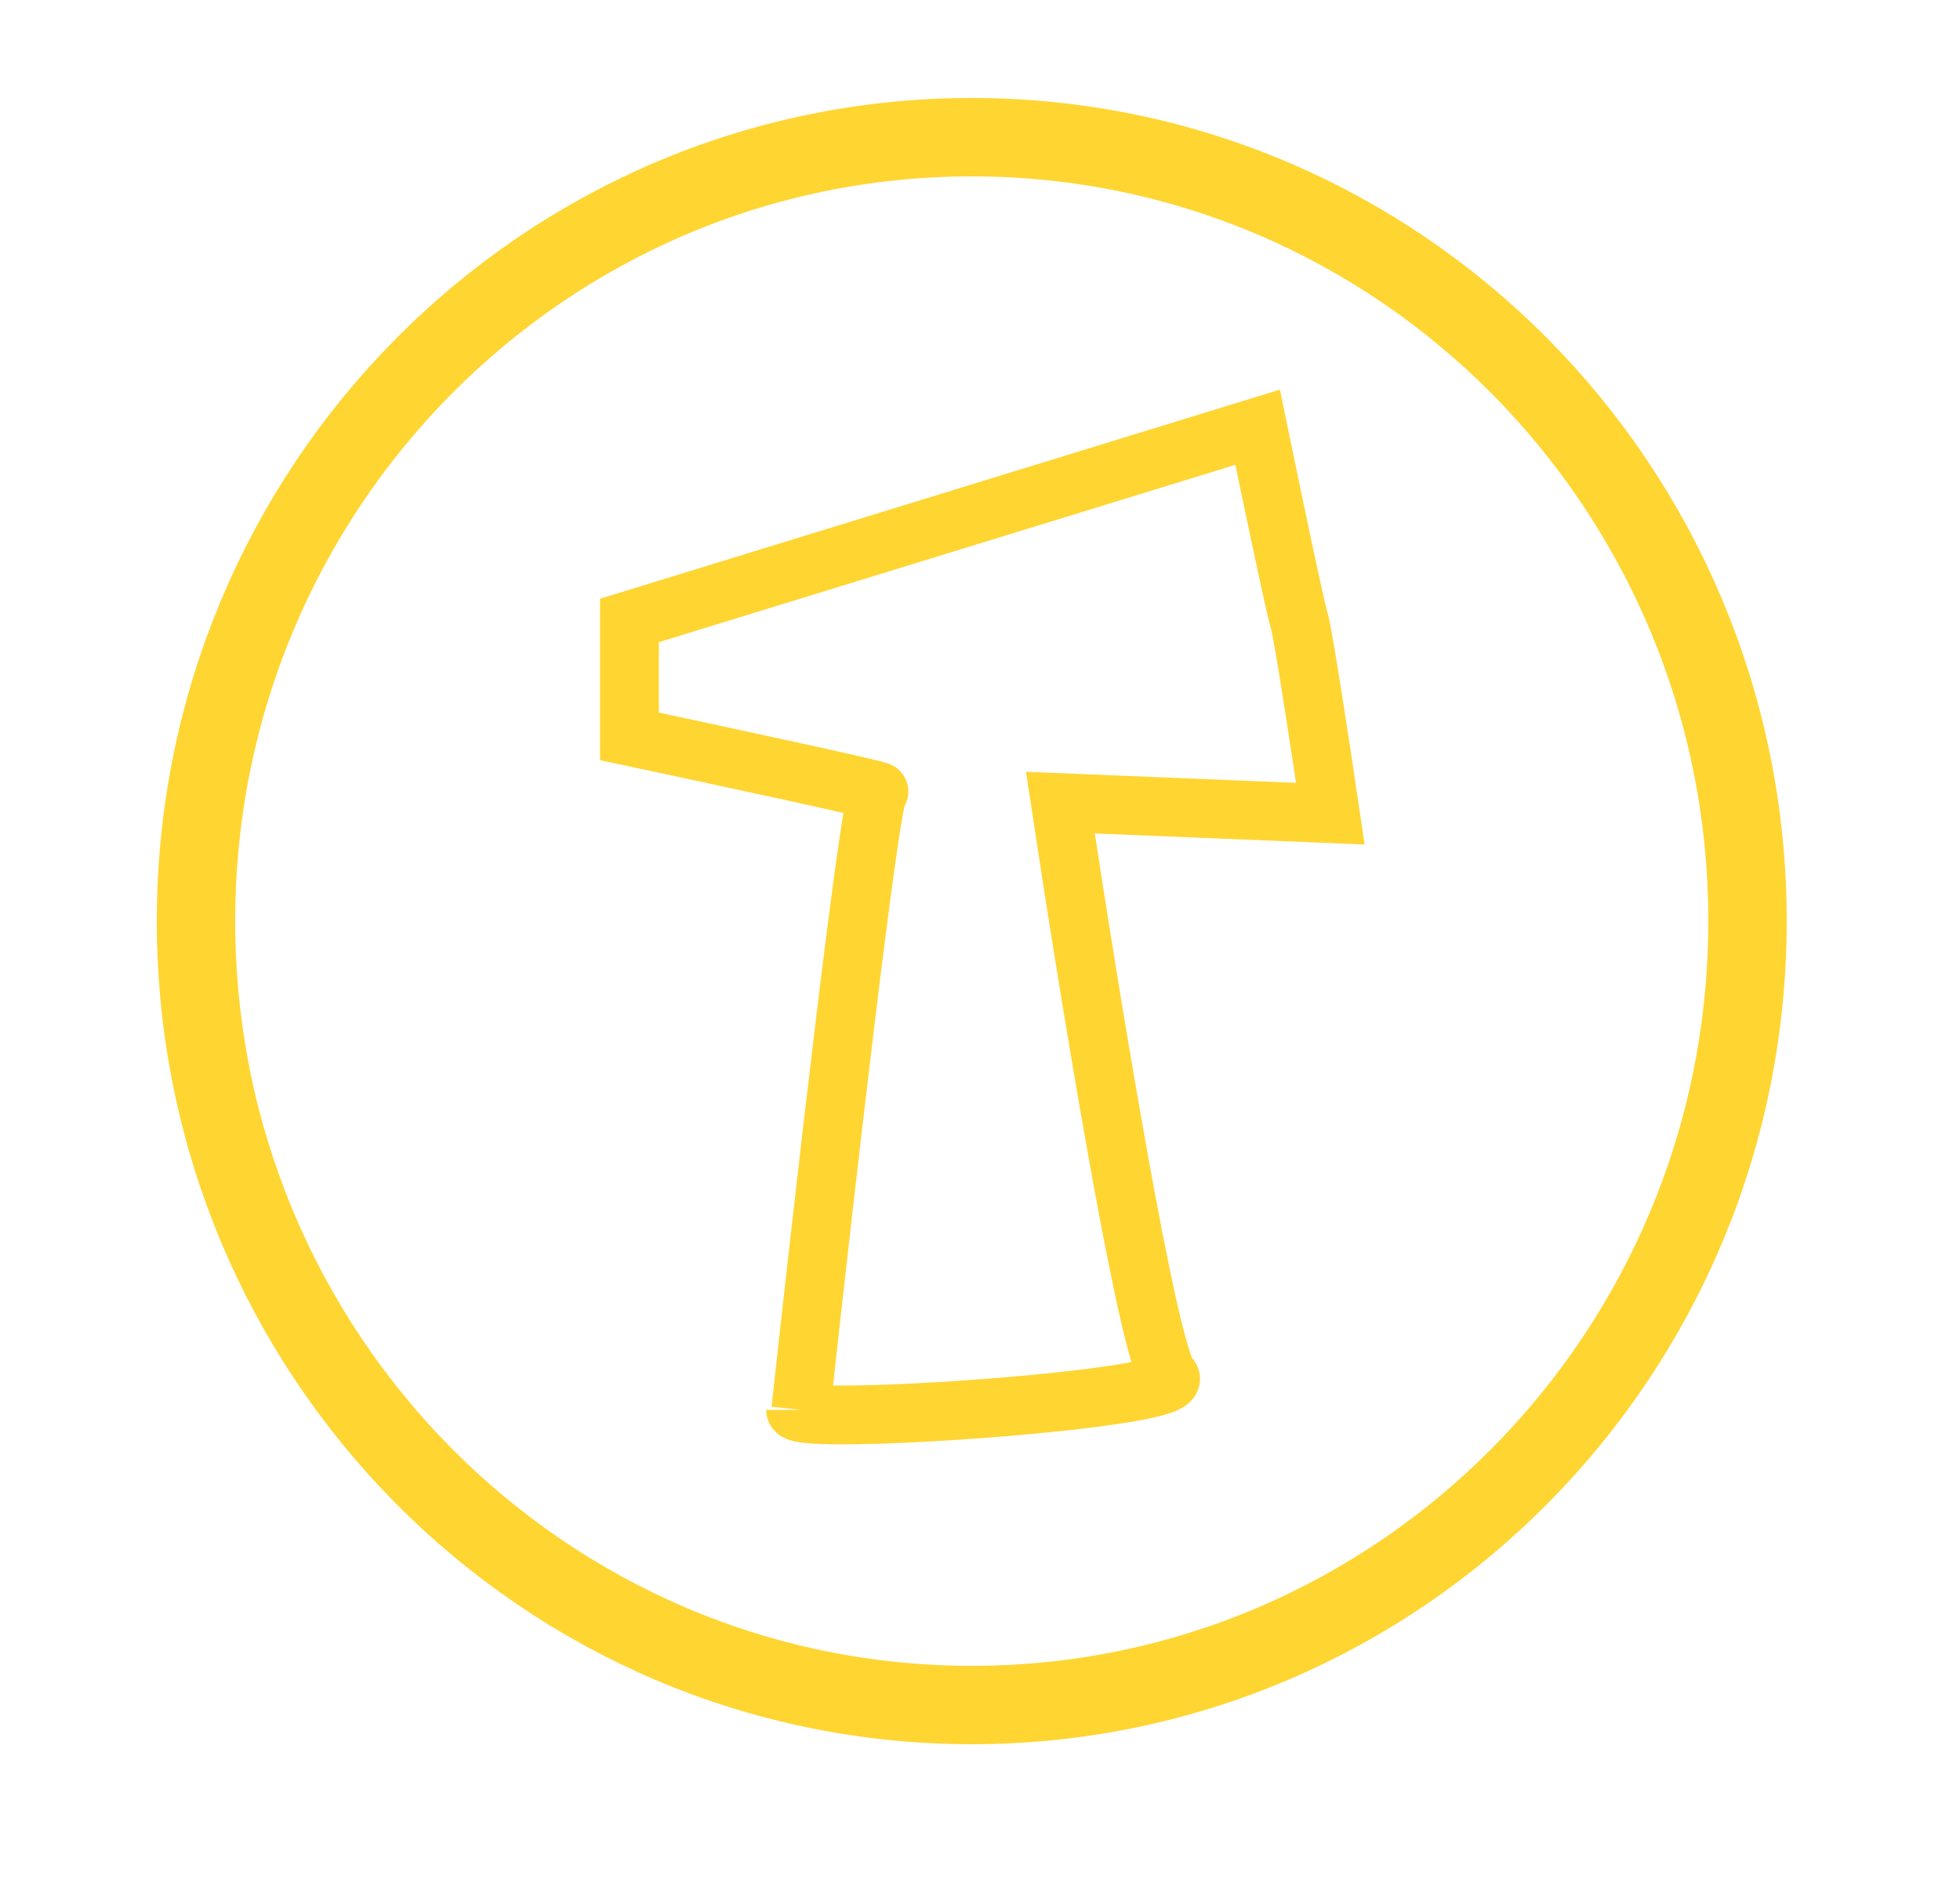<svg width="100" height="97" viewBox="0 0 100 97" fill="none" xmlns="http://www.w3.org/2000/svg">
<path d="M89.159 47C89.159 69.11 71.42 87 49.579 87C27.739 87 10 69.11 10 47C10 24.89 27.739 7 49.579 7C71.42 7 89.159 24.89 89.159 47Z" stroke="#FFD532" stroke-width="4"/>
<path d="M40.856 71.941C42.004 61.424 44.406 40.391 44.829 40.391C45.253 40.391 36.53 38.513 32.115 37.574V31.658L64.165 21.799C64.783 24.804 66.072 30.982 66.284 31.658C66.496 32.334 67.432 38.513 67.874 41.518L54.1 40.954C55.513 50.344 58.603 69.349 59.662 70.251C60.987 71.378 40.591 72.786 40.591 71.941" stroke="#FFD532" stroke-width="3"/>
</svg>
